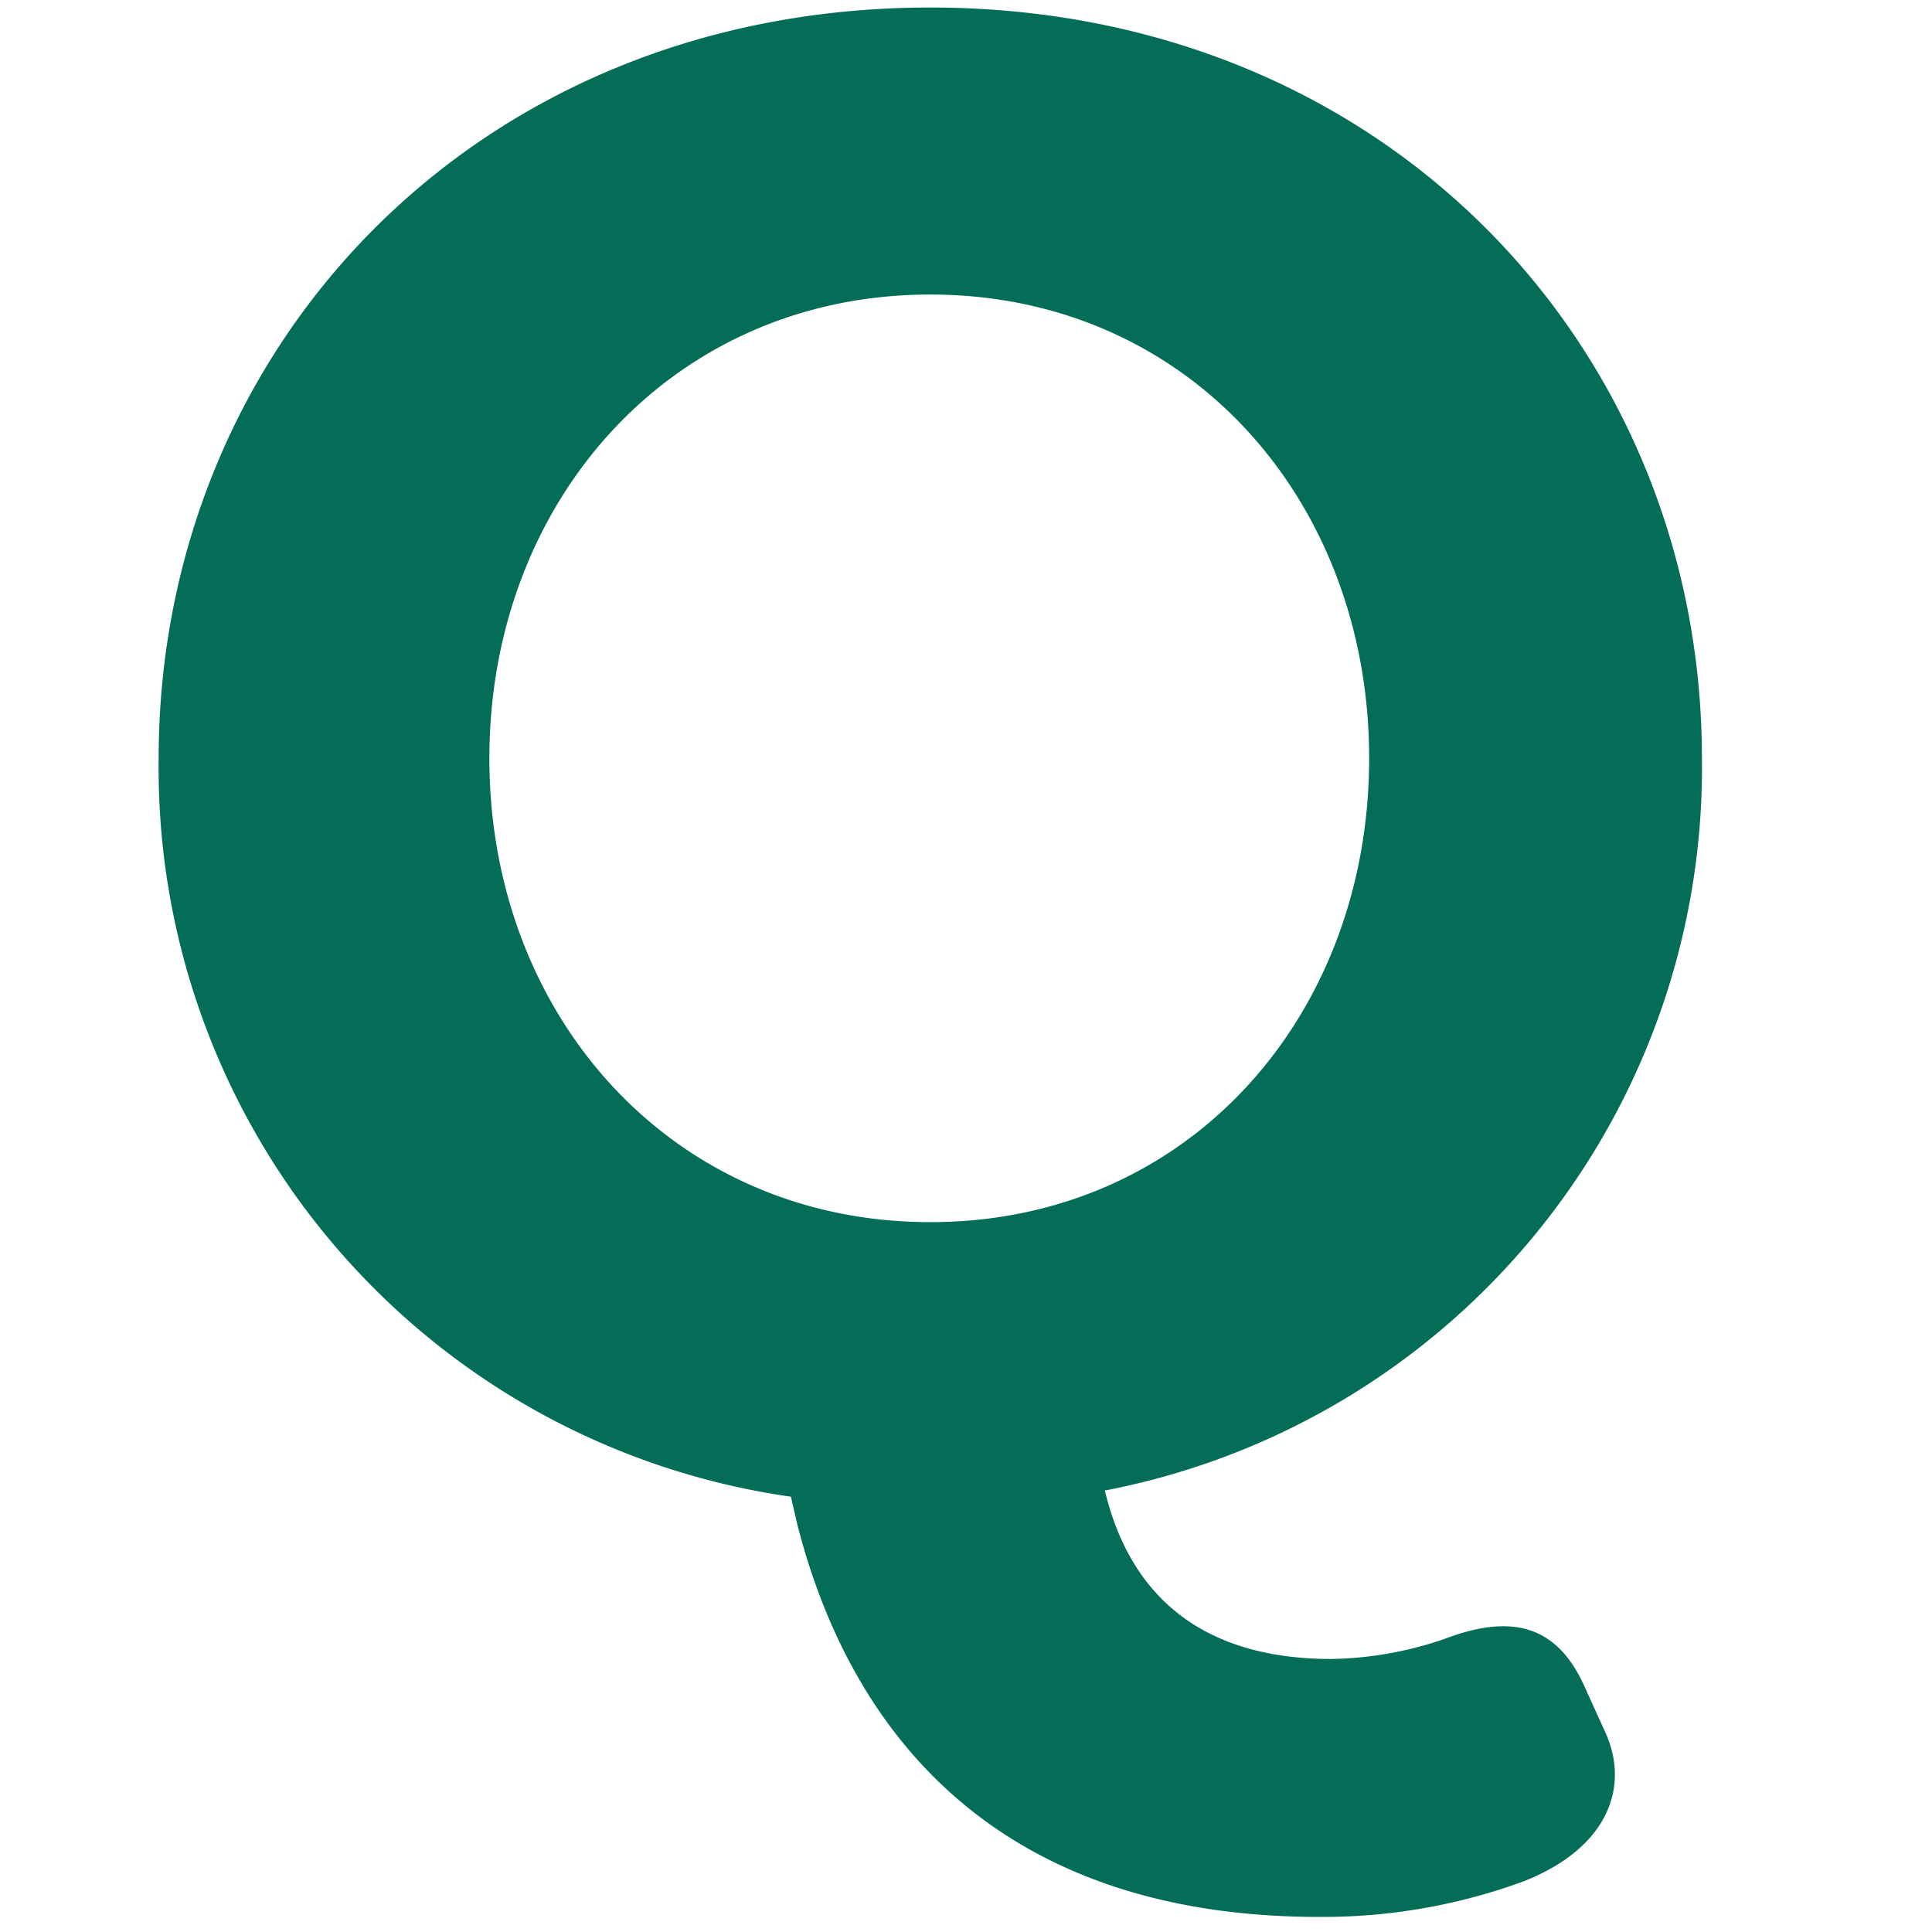 <svg xmlns="http://www.w3.org/2000/svg" width="16" height="16" viewBox="0 0 64 64">
  <defs>
    <style>
      .cls-1 {
        fill: #036d58;
        fill-rule: evenodd;
      }
    </style>
  </defs>
  <path id="Q" class="cls-1" d="M43.7,63.5a19.283,19.283,0,0,0,6.752-1.171c2.825-1.1,3.583-3.169,2.687-5.03l-0.689-1.516c-0.9-1.929-2.343-2.274-4.341-1.585a12.038,12.038,0,0,1-4,.758c-4.341,0-6.683-2.136-7.51-5.581A24.373,24.373,0,0,0,56.378,25.121c0-13.573-10.472-24.872-25.561-24.872S5.256,11.548,5.256,25.121A24.38,24.38,0,0,0,26.2,49.58l0.207,0.9C28.268,57.779,33.366,63.5,43.7,63.5ZM30.817,40.485c-8.543,0-14.606-6.821-14.606-15.364S22.274,9.757,30.817,9.757s14.538,6.821,14.538,15.364S39.36,40.485,30.817,40.485Z"/>
</svg>
